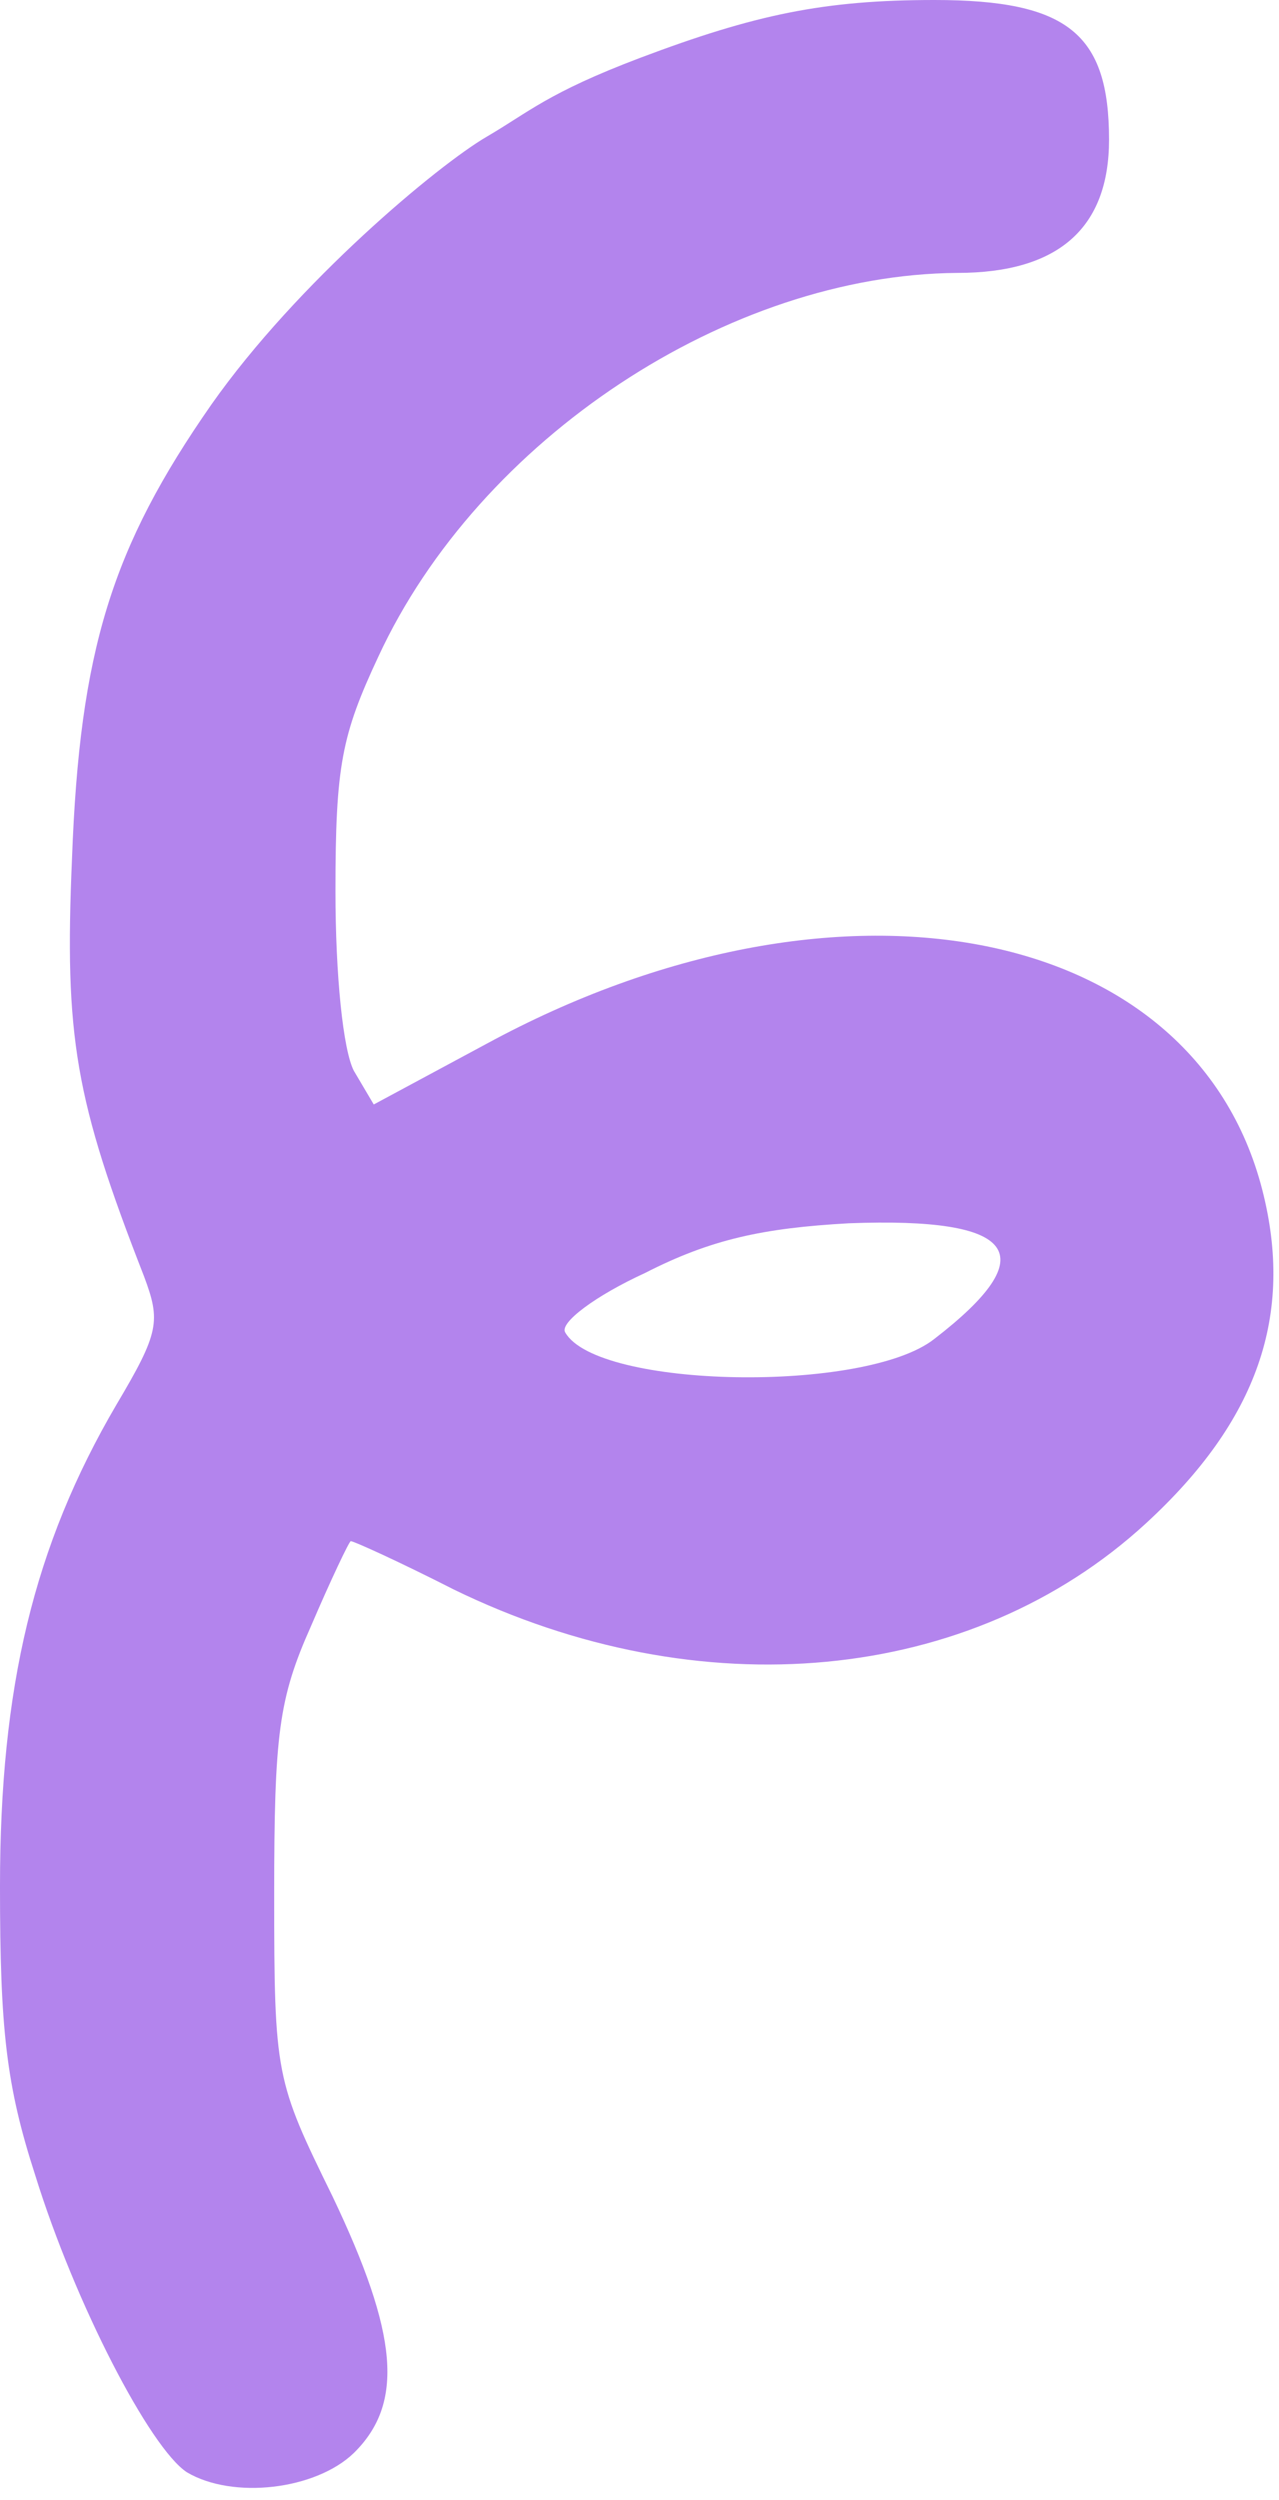 <svg width="87" height="170" viewBox="0 0 87 170" fill="none" xmlns="http://www.w3.org/2000/svg">
<path id="Vector" d="M12.712 168.112C10.211 166.474 5.106 156.649 2.397 147.916C0.417 141.803 0 137.982 0 128.267C0 114.731 2.292 105.124 7.919 95.518C10.836 90.606 10.941 89.841 9.795 86.785C5.106 74.777 4.376 70.519 4.897 58.402C5.418 44.211 7.606 37.225 14.379 27.509C20.214 19.213 29.776 11.234 33.135 9.279C35.948 7.641 37.256 6.313 43.554 3.93C51.369 0.982 56.058 0 63.56 0C72.625 0 75.439 2.292 75.439 9.497C75.439 15.501 72 18.558 65.123 18.558C49.598 18.667 32.614 29.802 25.737 44.648C23.236 49.997 22.819 52.071 22.819 60.586C22.819 66.371 23.34 71.393 24.069 72.812L25.424 75.104L33.135 70.956C56.892 58.075 81.169 62.66 85.858 80.89C88.046 89.405 85.546 96.61 77.939 103.596C66.061 114.512 47.618 116.259 30.842 108.072C27.195 106.216 24.07 104.797 23.861 104.797C23.757 104.797 22.507 107.417 21.152 110.582C18.964 115.495 18.651 117.896 18.651 128.813C18.651 141.148 18.756 141.476 22.611 149.335C27.091 158.723 27.508 163.418 24.069 166.802C21.465 169.312 15.838 169.967 12.712 168.112ZM63.56 91.042C71.062 85.257 69.187 82.746 57.725 83.183C51.89 83.51 48.347 84.274 43.867 86.567C40.532 88.095 38.032 89.951 38.449 90.606C40.637 94.426 58.871 94.754 63.56 91.042Z" fill="#B384ED"/>
</svg>
